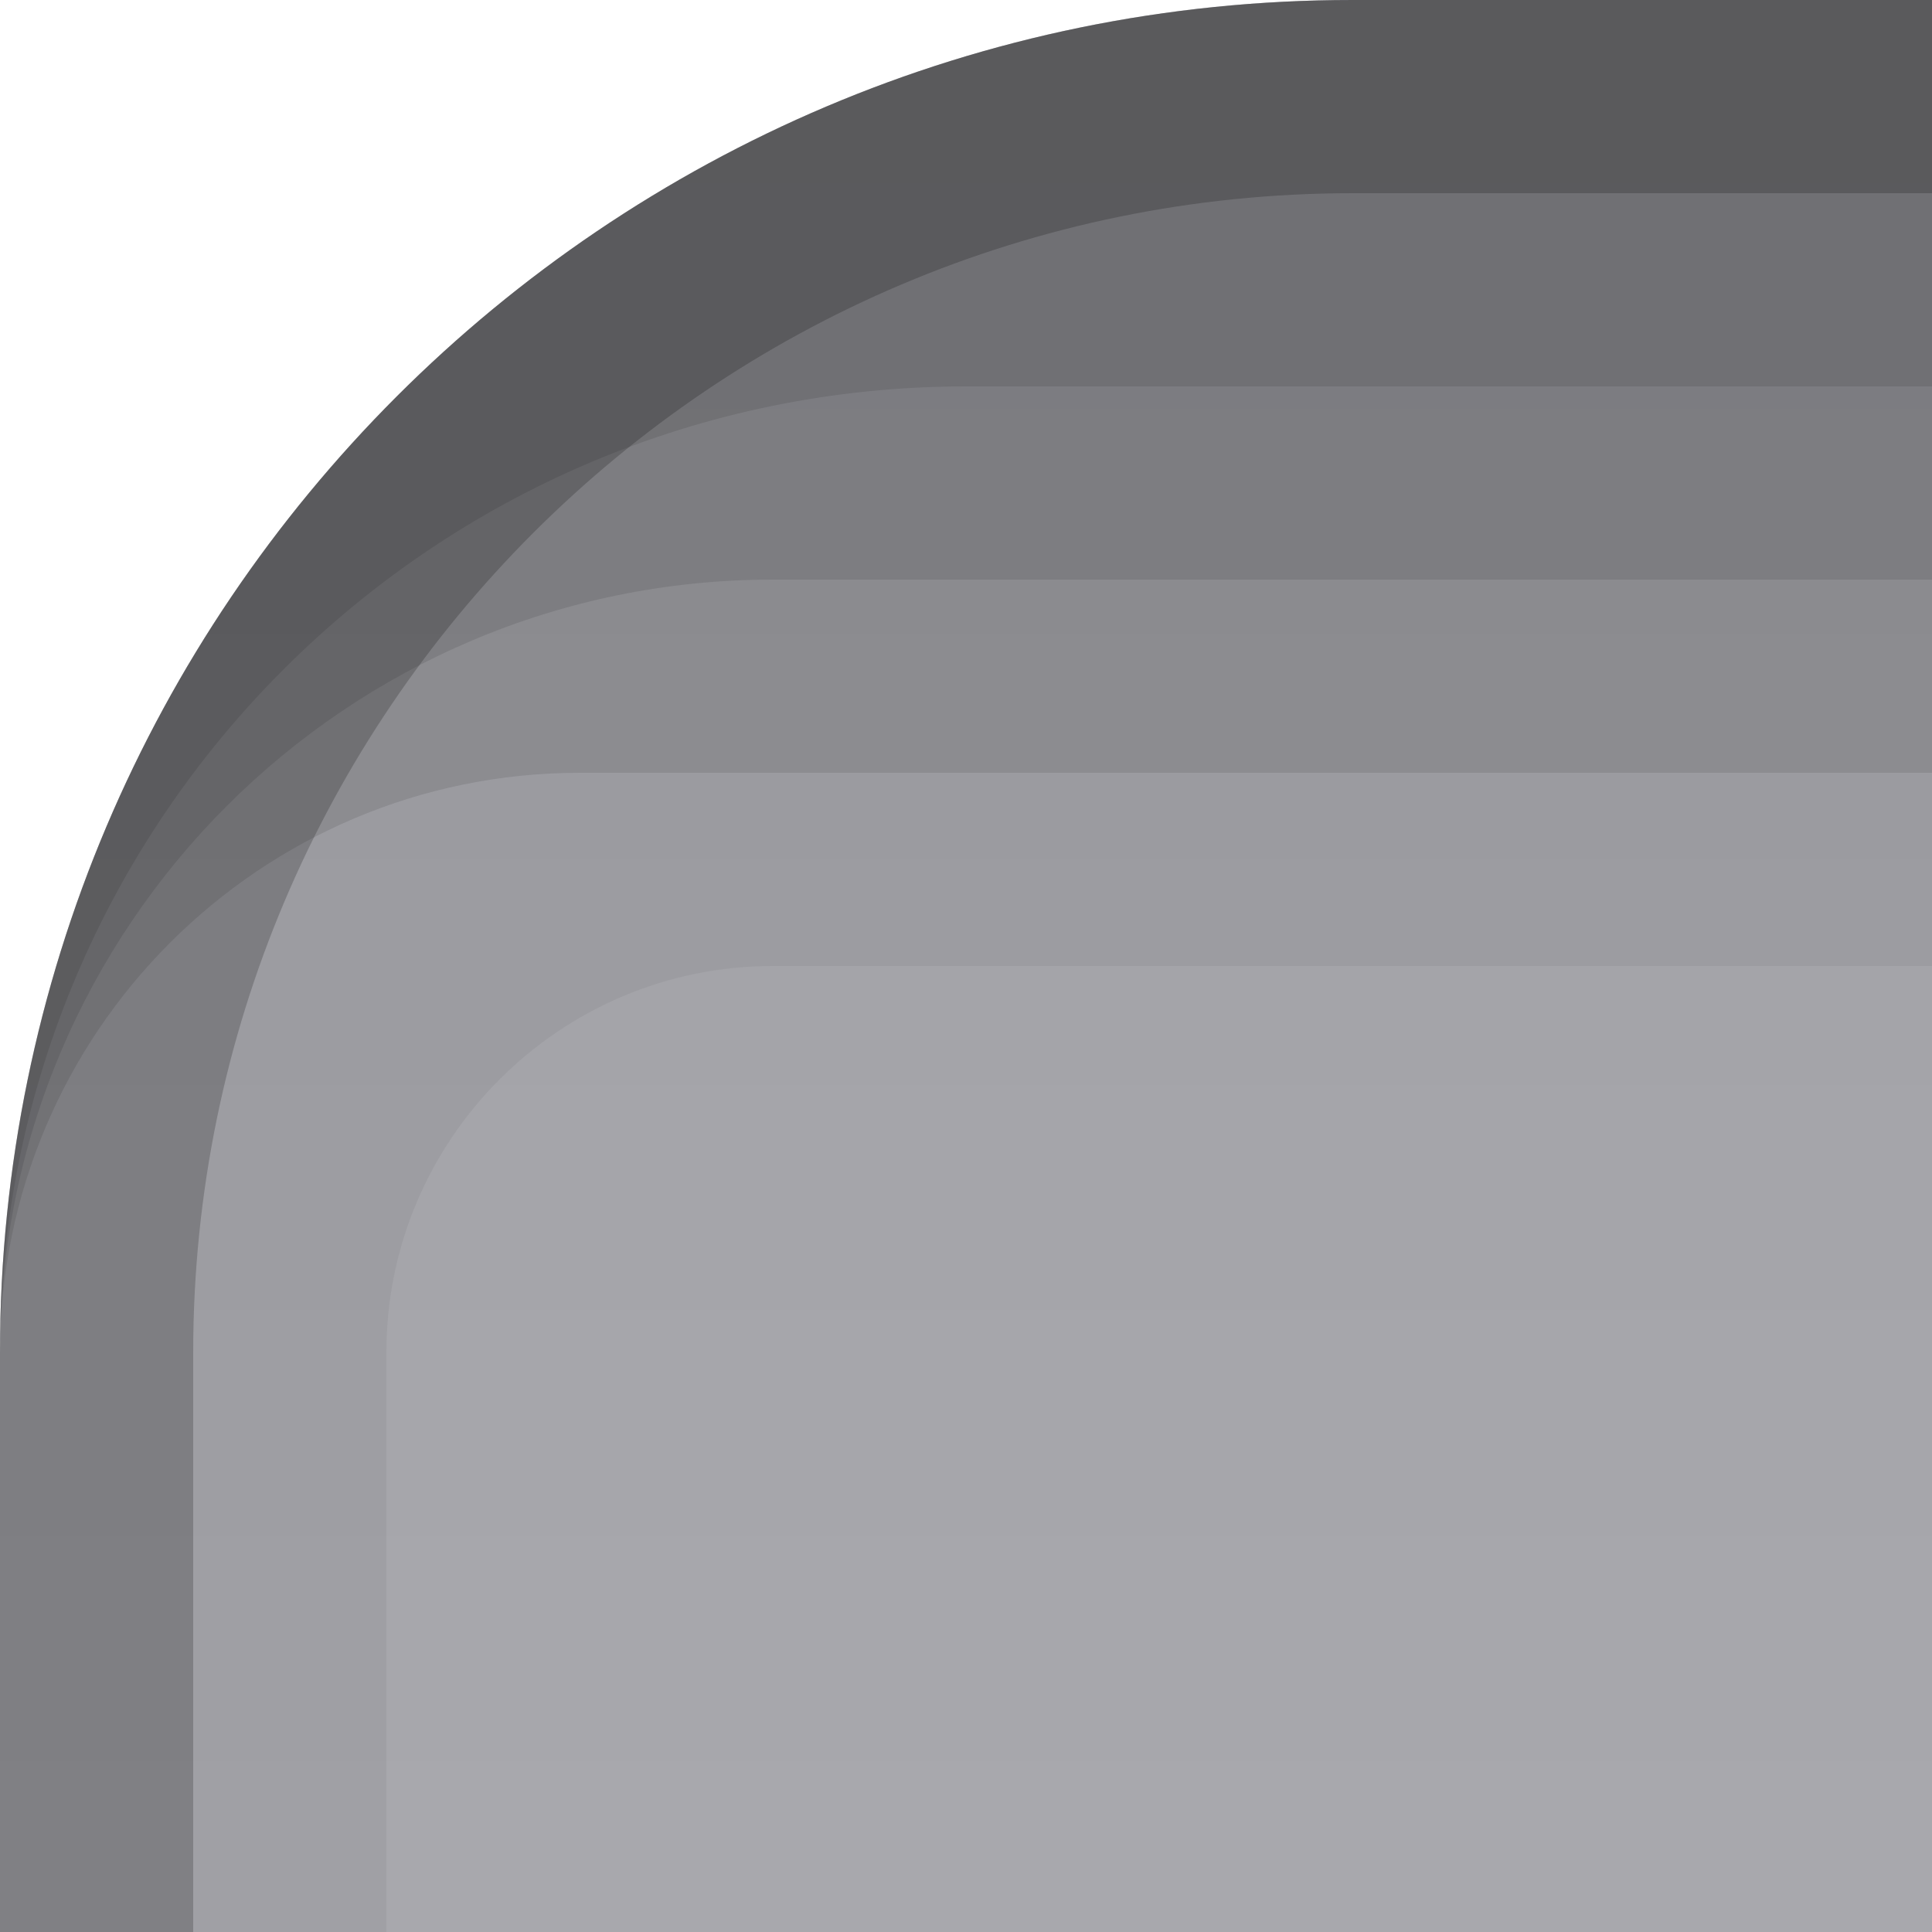 <?xml version="1.0" encoding="UTF-8"?>
<!DOCTYPE svg PUBLIC "-//W3C//DTD SVG 1.1 Tiny//EN" "http://www.w3.org/Graphics/SVG/1.1/DTD/svg11-tiny.dtd">
<svg baseProfile="tiny" height="10px" version="1.1" viewBox="0 0 10 10" width="10px" x="0px" xmlns="http://www.w3.org/2000/svg" xmlns:xlink="http://www.w3.org/1999/xlink" y="0px">
<rect fill="none" height="10" width="10"/>
<path d="M7,0C3.14,0,0,3.141,0,7v3h10V0H7z" fill="url(#SVGID_1_)"/>
<path d="M7,0C3.14,0,0,3.141,0,7v3h2V7c0-1.103,0.897-2,2-2h6V0H7z" fill-opacity="0.05"/>
<path d="M7,0C3.14,0,0,3.141,0,7c0-1.654,1.346-3,3-3h7V0H7z" fill-opacity="0.1"/>
<path d="M7,0C3.14,0,0,3.141,0,7c0-2.206,1.794-4,4-4h6V0H7z" fill-opacity="0.1"/>
<path d="M7,0C3.14,0,0,3.141,0,7c0-2.757,2.243-5,5-5h5V0H7z" fill-opacity="0.1"/>
<path d="M7,0C3.14,0,0,3.141,0,7v3h1V7c0-3.309,2.691-6,6-6h3V0H7z" fill-opacity="0.2" stroke-opacity="0.2"/>
<defs>
<linearGradient gradientUnits="userSpaceOnUse" id="SVGID_1_" x1="5" x2="5" y1="82.001" y2="0.367">
<stop offset="0" style="stop-color:#E6E6EB"/>
<stop offset="1" style="stop-color:#A0A0A5"/>
</linearGradient>
</defs>
</svg>
